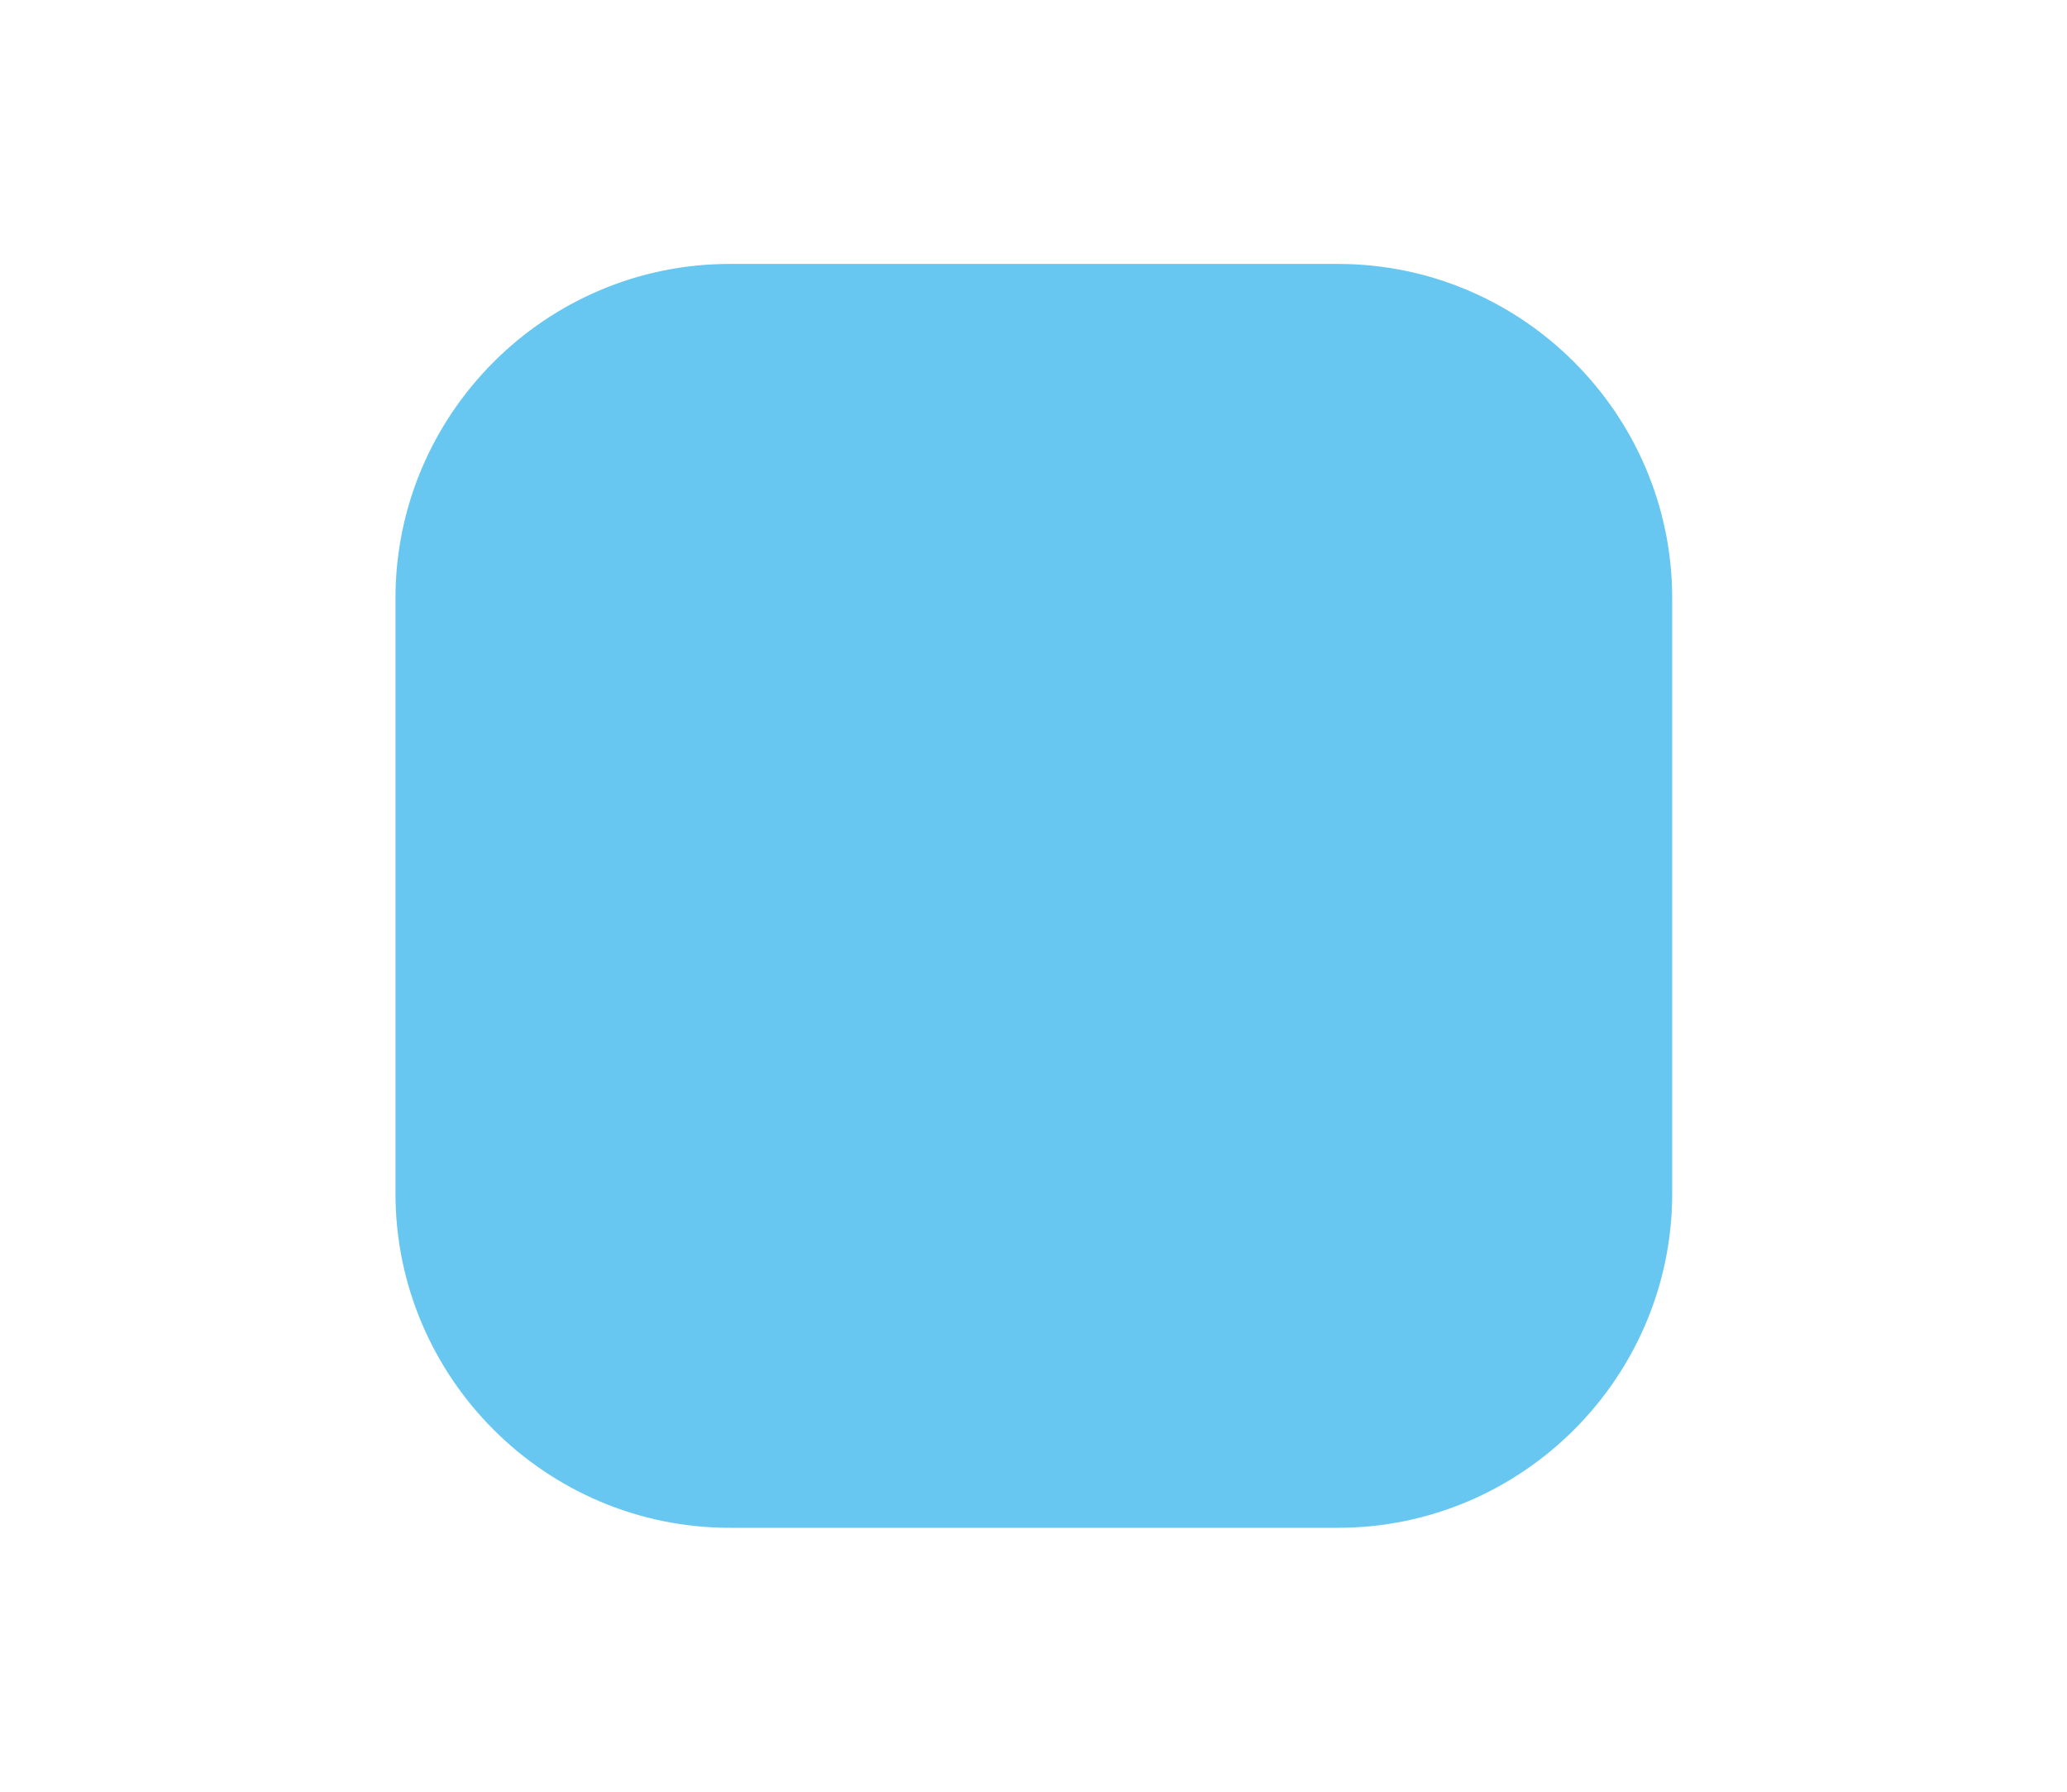 <?xml version="1.0" encoding="utf-8"?>
<!-- Generator: Adobe Illustrator 19.0.0, SVG Export Plug-In . SVG Version: 6.00 Build 0)  -->
<svg version="1.0" id="圖層_1" xmlns="http://www.w3.org/2000/svg" xmlns:xlink="http://www.w3.org/1999/xlink" x="0px" y="0px" width="300px" height="260px"
	 viewBox="0 0 300 260" style="enable-background:new 0 0 300 260;" xml:space="preserve">
<style type="text/css">
	.st0{fill:#68C7F1;}
</style>
<path id="XMLID_1_" class="st0" d="M194.2,221.7h-88.3c-26.7,0-48.5-21.8-48.5-48.5V86.8c0-26.7,21.8-48.5,48.5-48.5h88.3
	c26.7,0,48.5,21.8,48.5,48.5v86.4C242.7,199.9,220.9,221.7,194.2,221.7z"/>
</svg>
